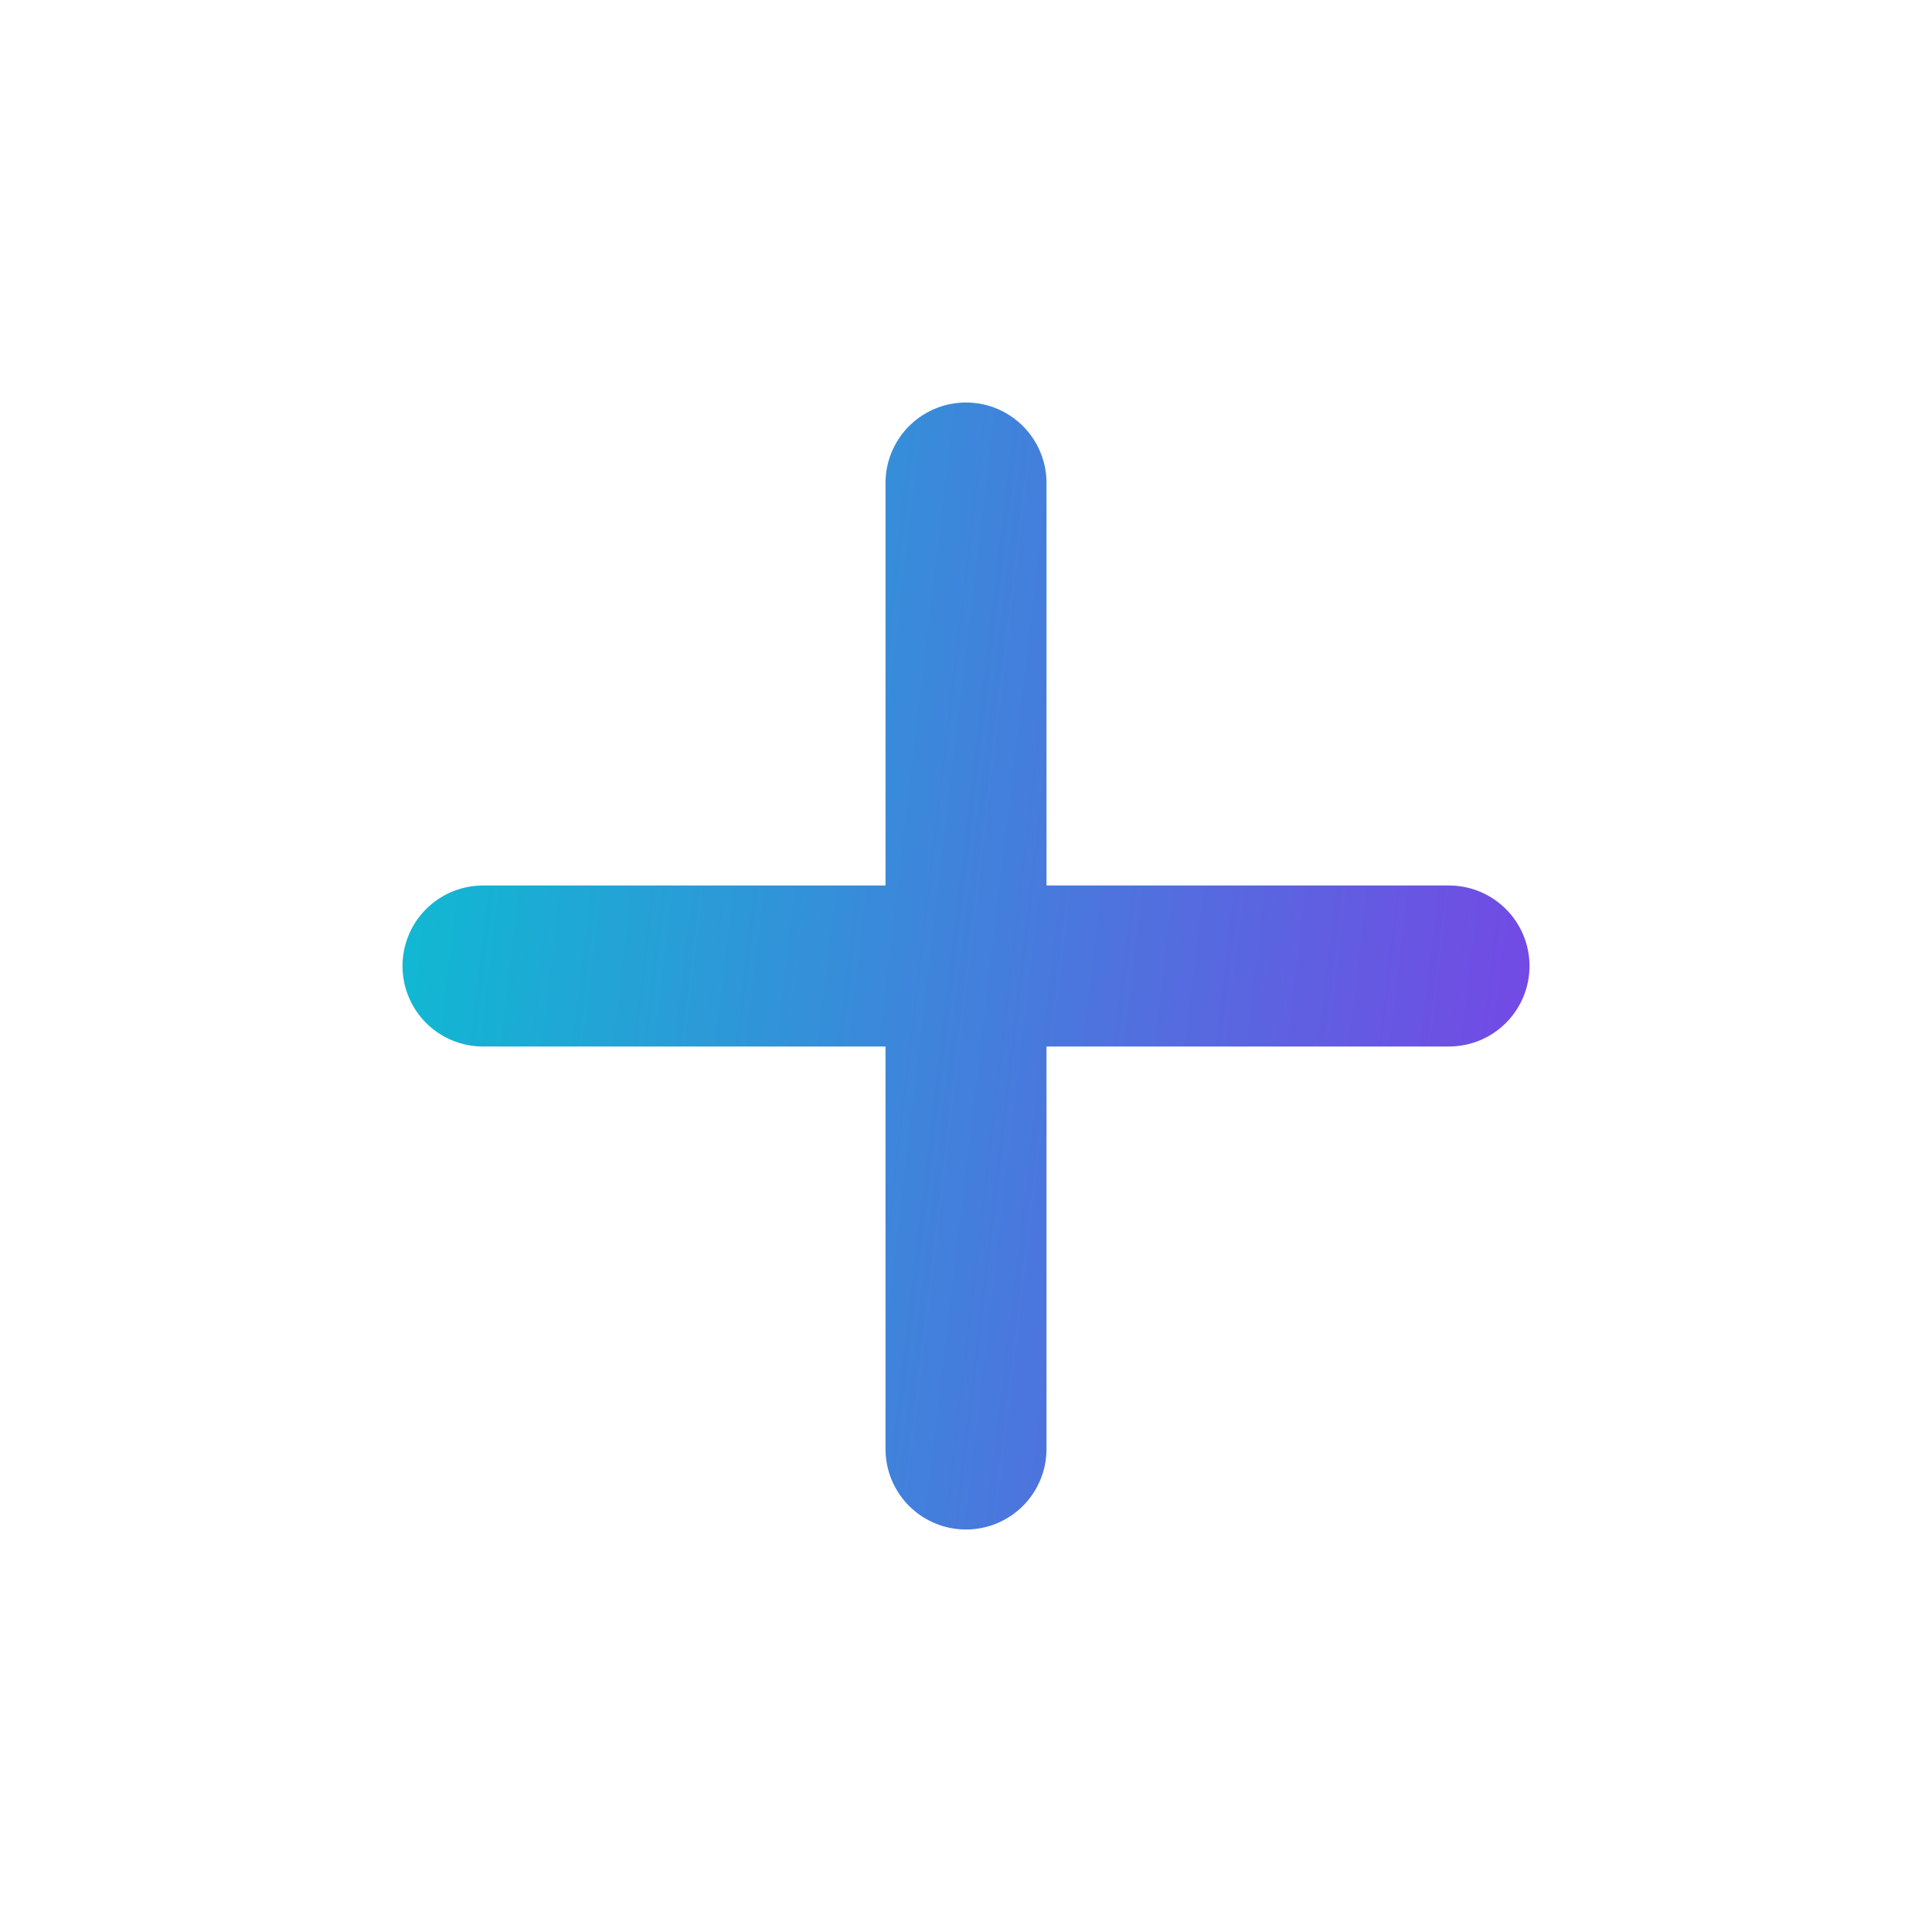 <svg width="24" height="24" viewBox="0 0 24 24" fill="none" xmlns="http://www.w3.org/2000/svg">
<path d="M6 12H12M12 12H18M12 12V18M12 12V6" stroke="url(#paint0_linear_295_695)" stroke-width="2" stroke-linecap="round" stroke-linejoin="round"/>
<defs>
<linearGradient id="paint0_linear_295_695" x1="21.077" y1="16.615" x2="2.811" y2="14.452" gradientUnits="userSpaceOnUse">
<stop stop-color="#8535E8"/>
<stop offset="1" stop-color="#03C7D0"/>
</linearGradient>
</defs>
</svg>
